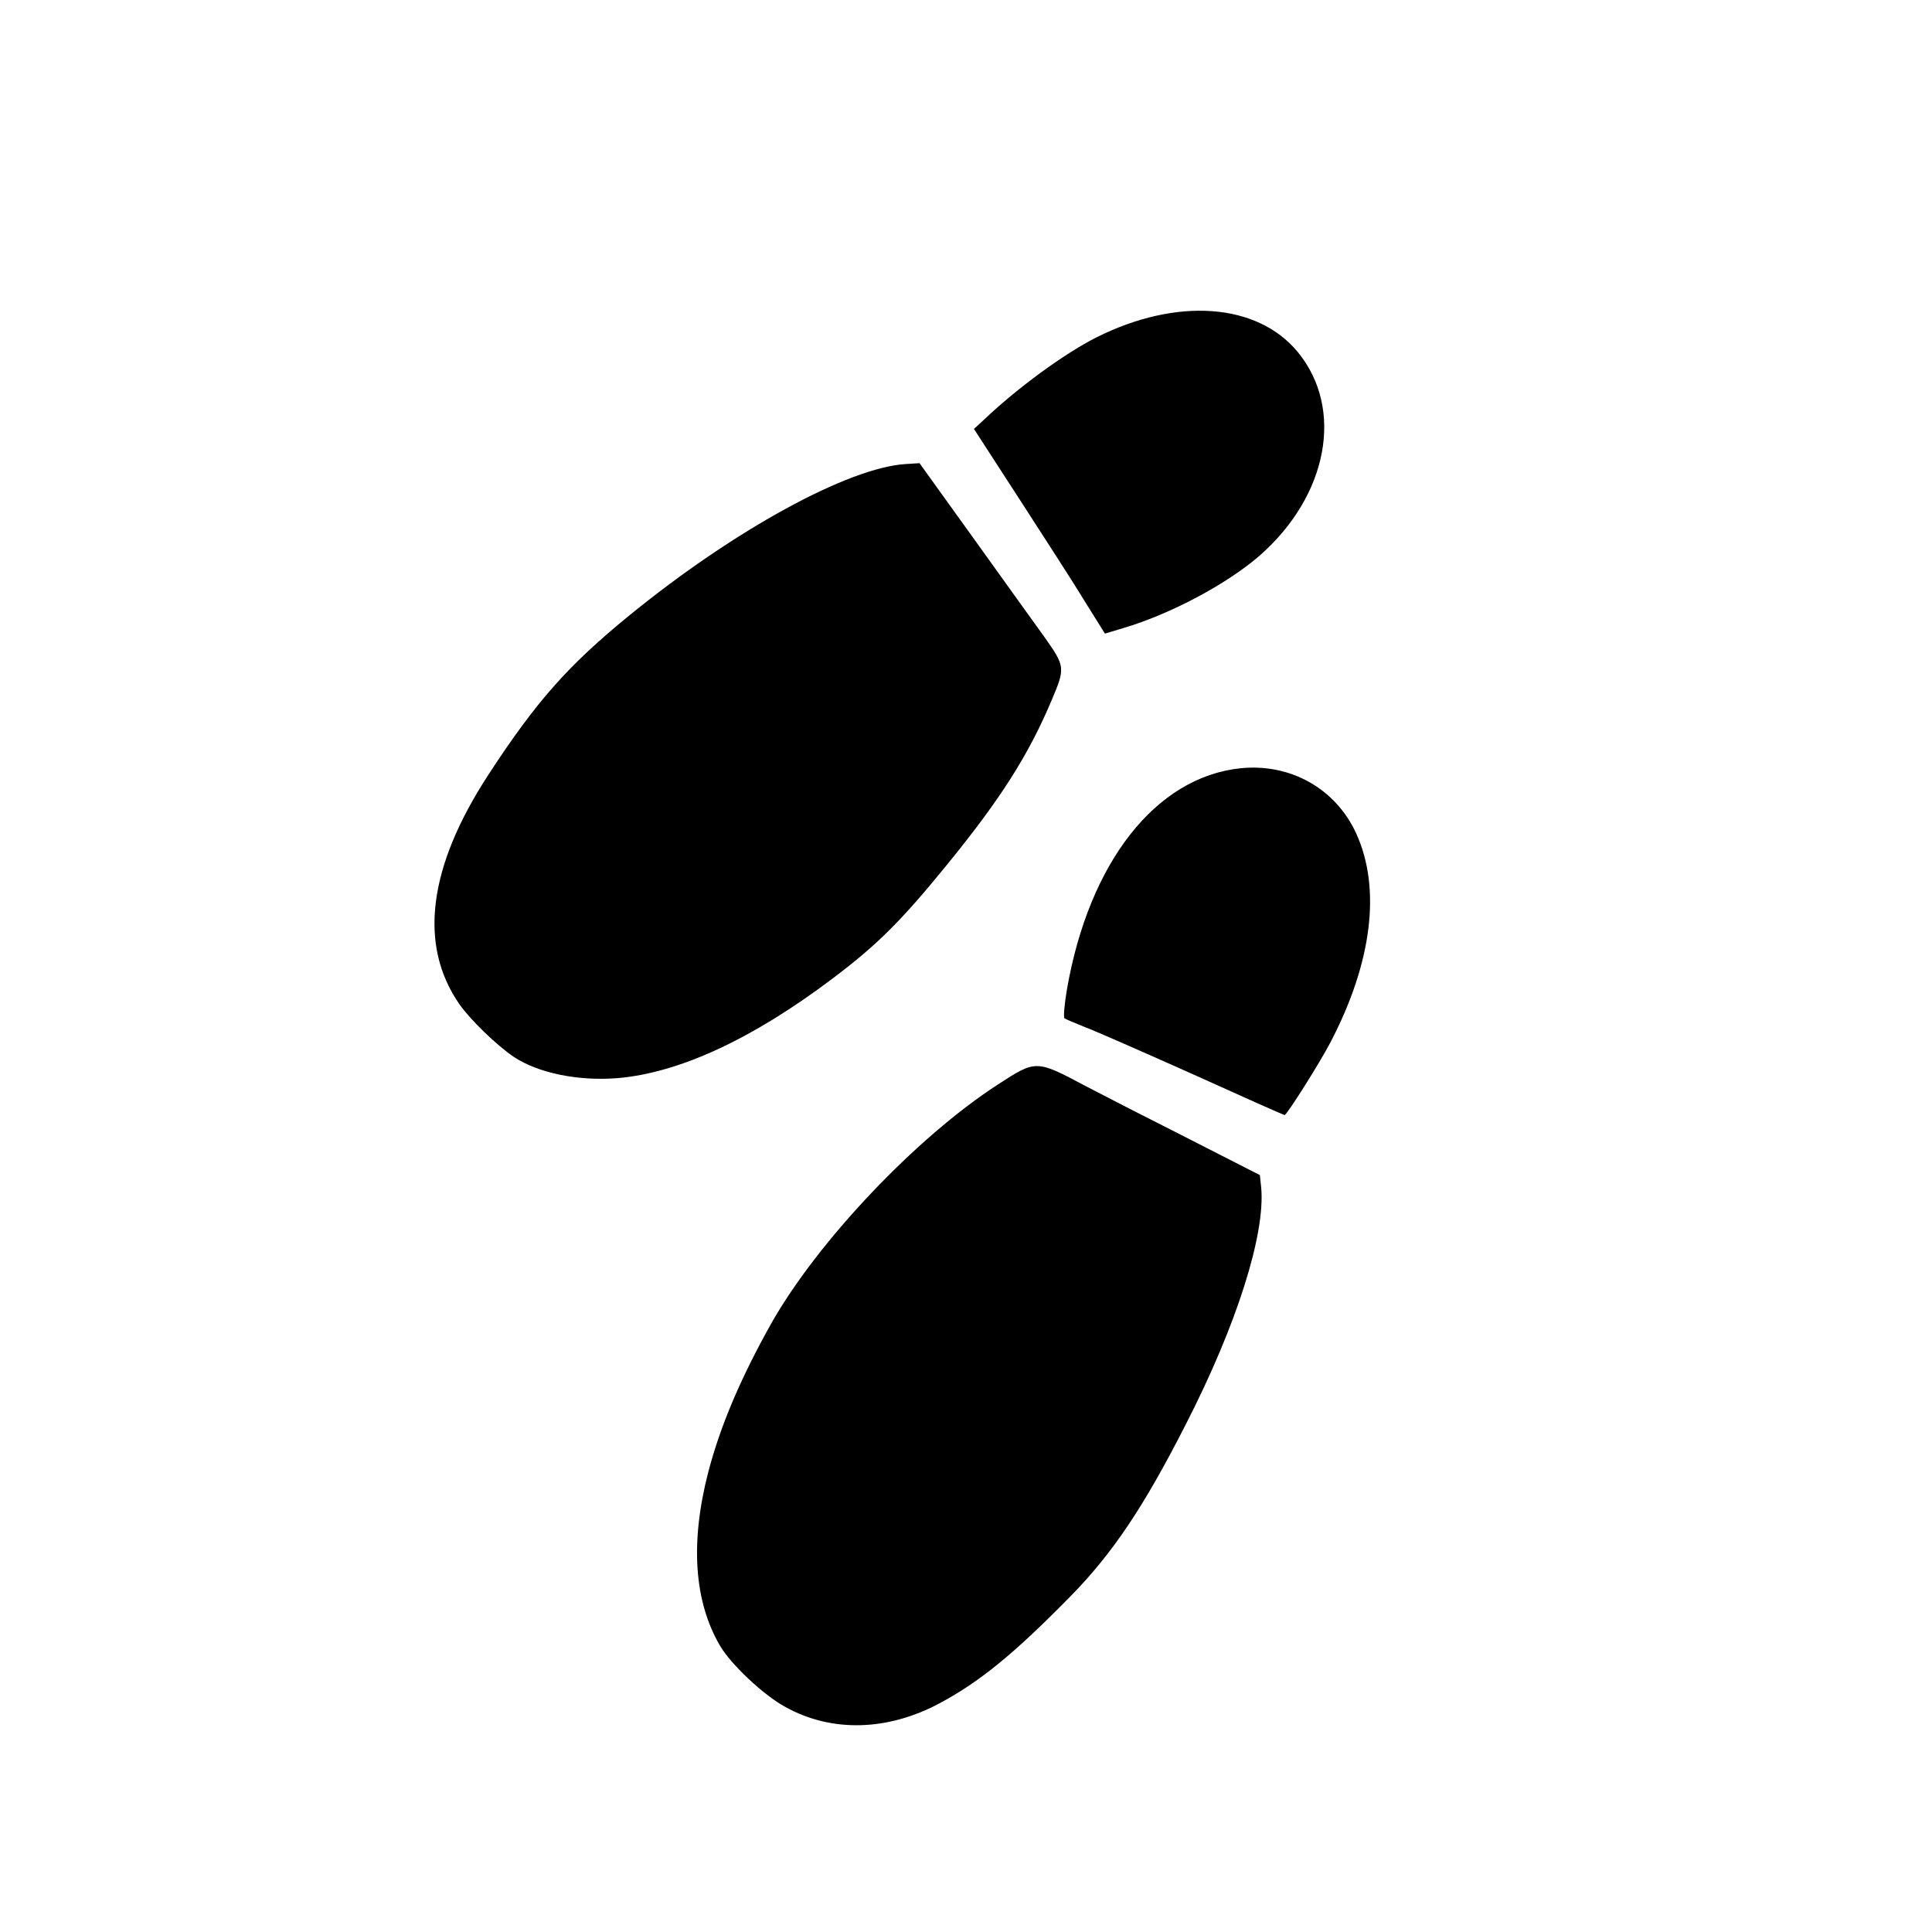 <svg width="97" height="97" viewBox="0 0 97 97" fill="none" xmlns="http://www.w3.org/2000/svg">
<g clip-path="url(#clip0_201_399)">
<path d="M39.442 85.708C41.756 86.987 44.557 86.916 47.172 85.518C49.201 84.431 50.92 83.026 53.745 80.147C55.872 77.978 57.435 75.642 59.545 71.495C62.104 66.496 63.529 61.973 63.322 59.639L63.255 58.998L59.701 57.185C57.752 56.201 55.406 55.001 54.504 54.527C52.016 53.204 52.016 53.204 50.094 54.454C45.987 57.117 41.048 62.335 38.726 66.441C37.193 69.174 36.169 71.583 35.564 73.893C34.645 77.435 34.842 80.398 36.155 82.638C36.711 83.576 38.341 85.116 39.442 85.708Z" fill="black"/>
<path d="M25.806 53.07C27.038 53.88 29.038 54.289 31.014 54.129C34.105 53.865 37.772 52.168 41.784 49.142C44.033 47.448 45.227 46.263 47.532 43.433C50.238 40.116 51.64 37.907 52.8 35.155C53.494 33.523 53.479 33.458 52.434 31.977C52.02 31.409 50.444 29.208 48.922 27.088L46.166 23.255L45.494 23.297C42.614 23.459 36.852 26.61 31.594 30.901C28.522 33.409 26.937 35.195 24.526 38.889C21.493 43.534 21.001 47.443 23.064 50.416C23.619 51.211 24.944 52.489 25.806 53.07Z" fill="black"/>
<path d="M54.479 51.571C54.988 51.76 57.439 52.839 59.93 53.952C62.413 55.076 64.472 55.994 64.499 55.982C64.613 55.974 66.285 53.325 66.791 52.345C68.892 48.332 69.35 44.606 68.093 41.848C67.066 39.605 64.809 38.321 62.297 38.57C58.031 39.009 54.675 43.289 53.565 49.69C53.441 50.432 53.385 51.074 53.446 51.126C53.497 51.17 53.968 51.362 54.479 51.571Z" fill="black"/>
<path d="M56.405 31.532C58.777 30.828 61.584 29.33 63.226 27.911C66.678 24.898 67.505 20.517 65.147 17.662C63.114 15.21 59.087 14.917 55.055 16.937C53.443 17.745 51.055 19.496 49.397 21.078L48.899 21.535L51.195 25.079C52.456 27.029 53.945 29.331 54.478 30.214L55.475 31.812L56.405 31.532Z" fill="black"/>
</g>
<defs>
<clipPath id="clip0_201_399">
<rect width="68.684" height="68.684" fill="white" transform="translate(52.116 96.853) rotate(-139.357)"/>
</clipPath>
</defs>
</svg>
